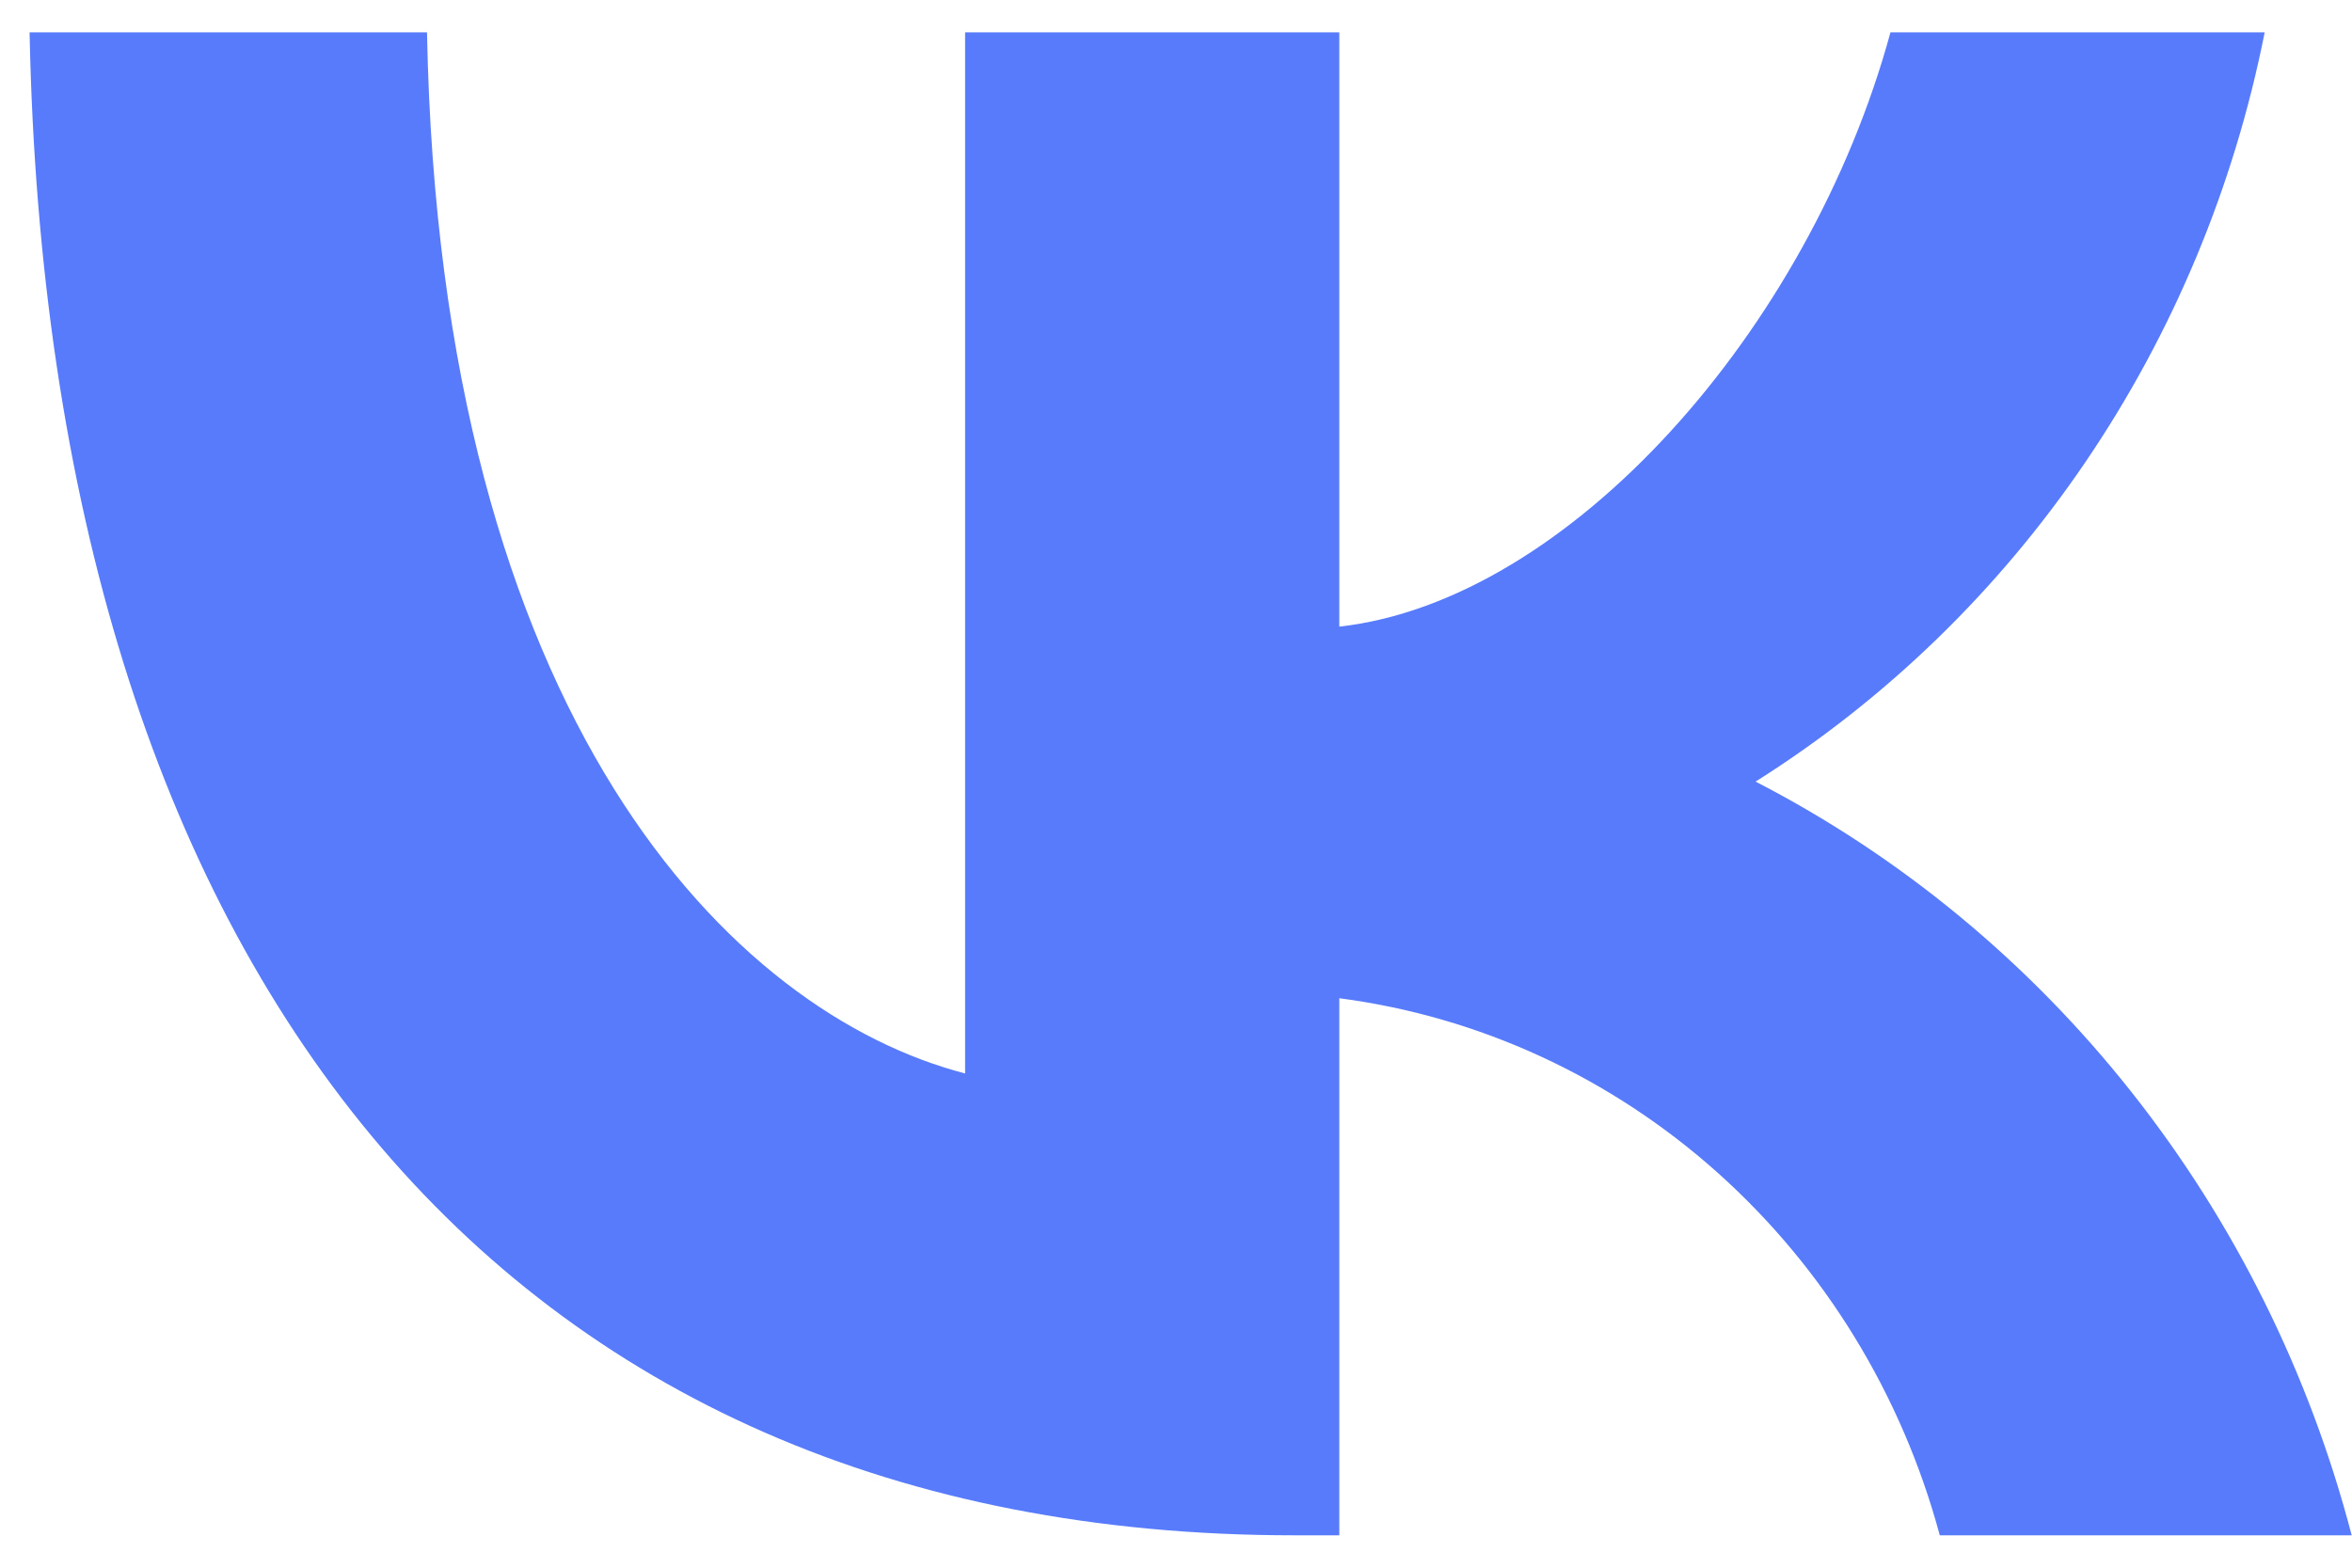 <svg width="69" height="46" viewBox="0 0 69 46" fill="none" xmlns="http://www.w3.org/2000/svg">
<path d="M37.972 45.05C14.697 45.05 1.421 28.496 0.868 0.95H12.527C12.91 21.168 21.505 29.732 28.313 31.498V0.95H39.291V18.387C46.014 17.636 53.077 9.69 55.46 0.95H66.438C65.54 5.483 63.75 9.775 61.18 13.558C58.611 17.34 55.316 20.532 51.503 22.934C55.759 25.128 59.519 28.234 62.533 32.046C65.548 35.858 67.749 40.29 68.991 45.05H56.907C55.792 40.916 53.525 37.215 50.392 34.412C47.258 31.608 43.396 29.827 39.291 29.291V45.05H37.972V45.05Z" fill="#577BFA"/>
</svg>
